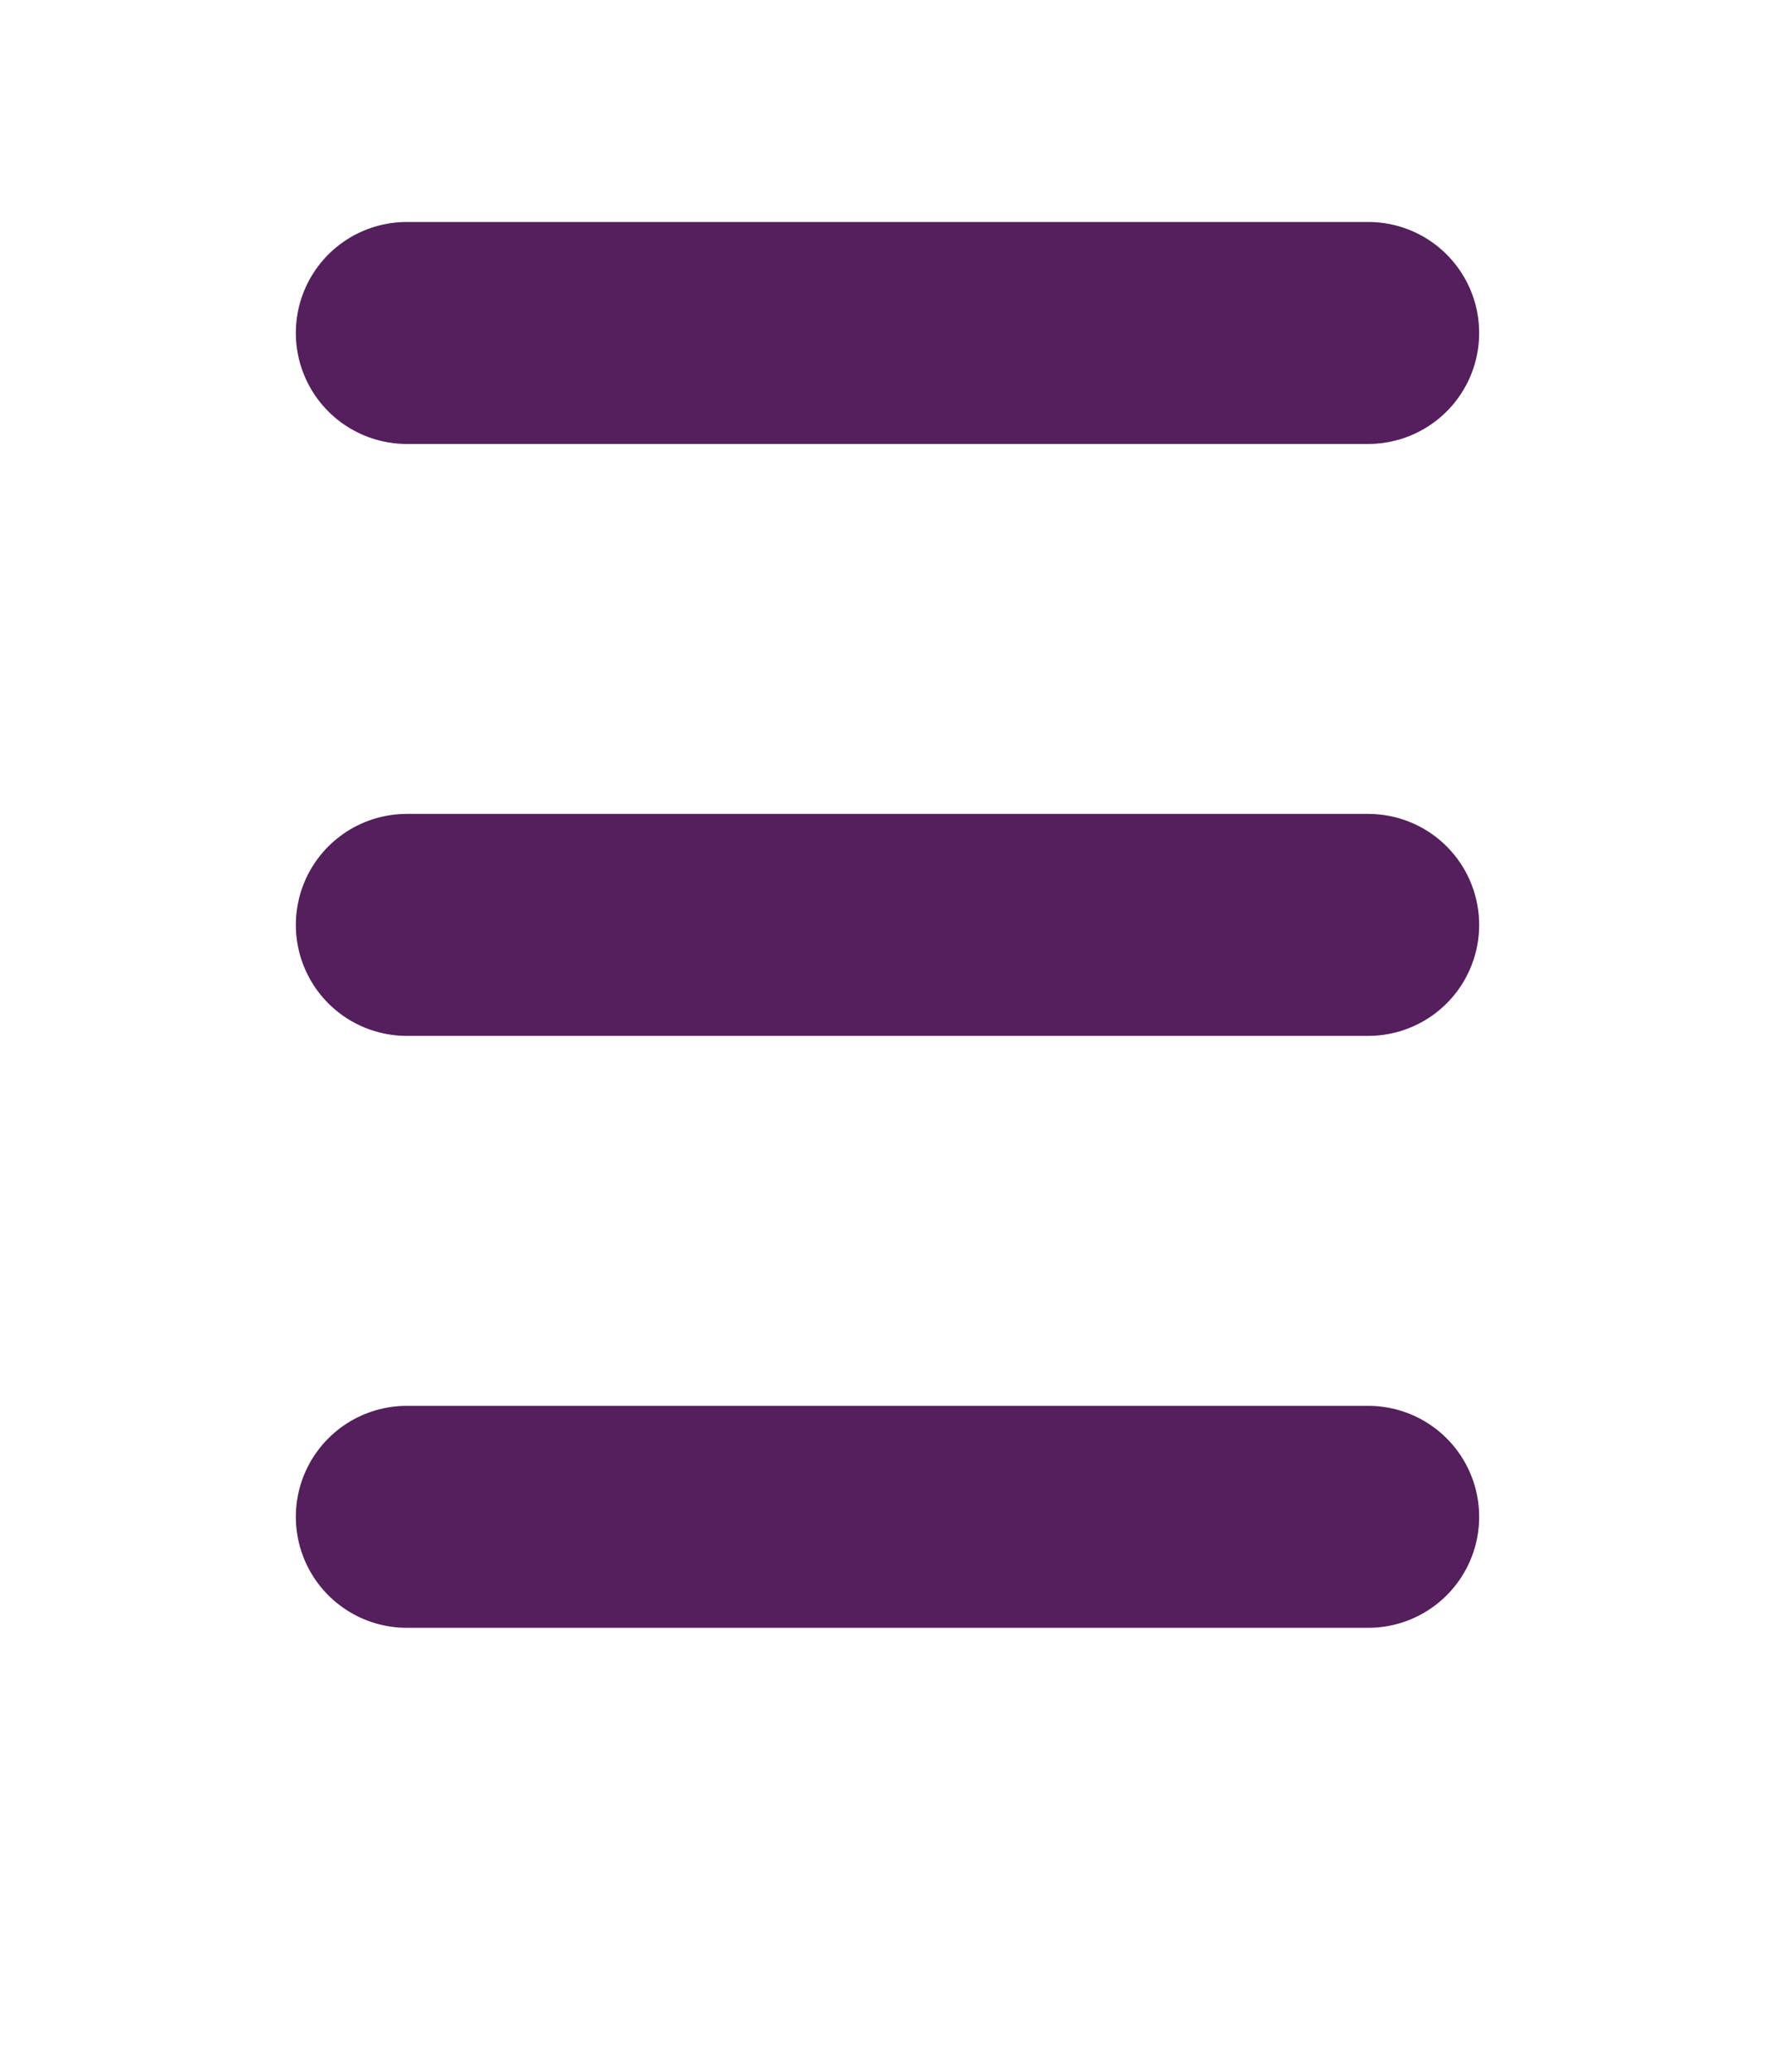 <svg width="12" height="14" viewBox="0 0 12 14" fill="none" xmlns="http://www.w3.org/2000/svg">
<line x1="2.75" y1="2.25" x2="9.25" y2="2.25" stroke="#541F5C" stroke-width="1.5" stroke-linecap="round"/>
<line x1="2.75" y1="6.25" x2="9.25" y2="6.25" stroke="#541F5C" stroke-width="1.5" stroke-linecap="round"/>
<line x1="2.75" y1="10.25" x2="9.25" y2="10.25" stroke="#541F5C" stroke-width="1.5" stroke-linecap="round"/>
</svg>
